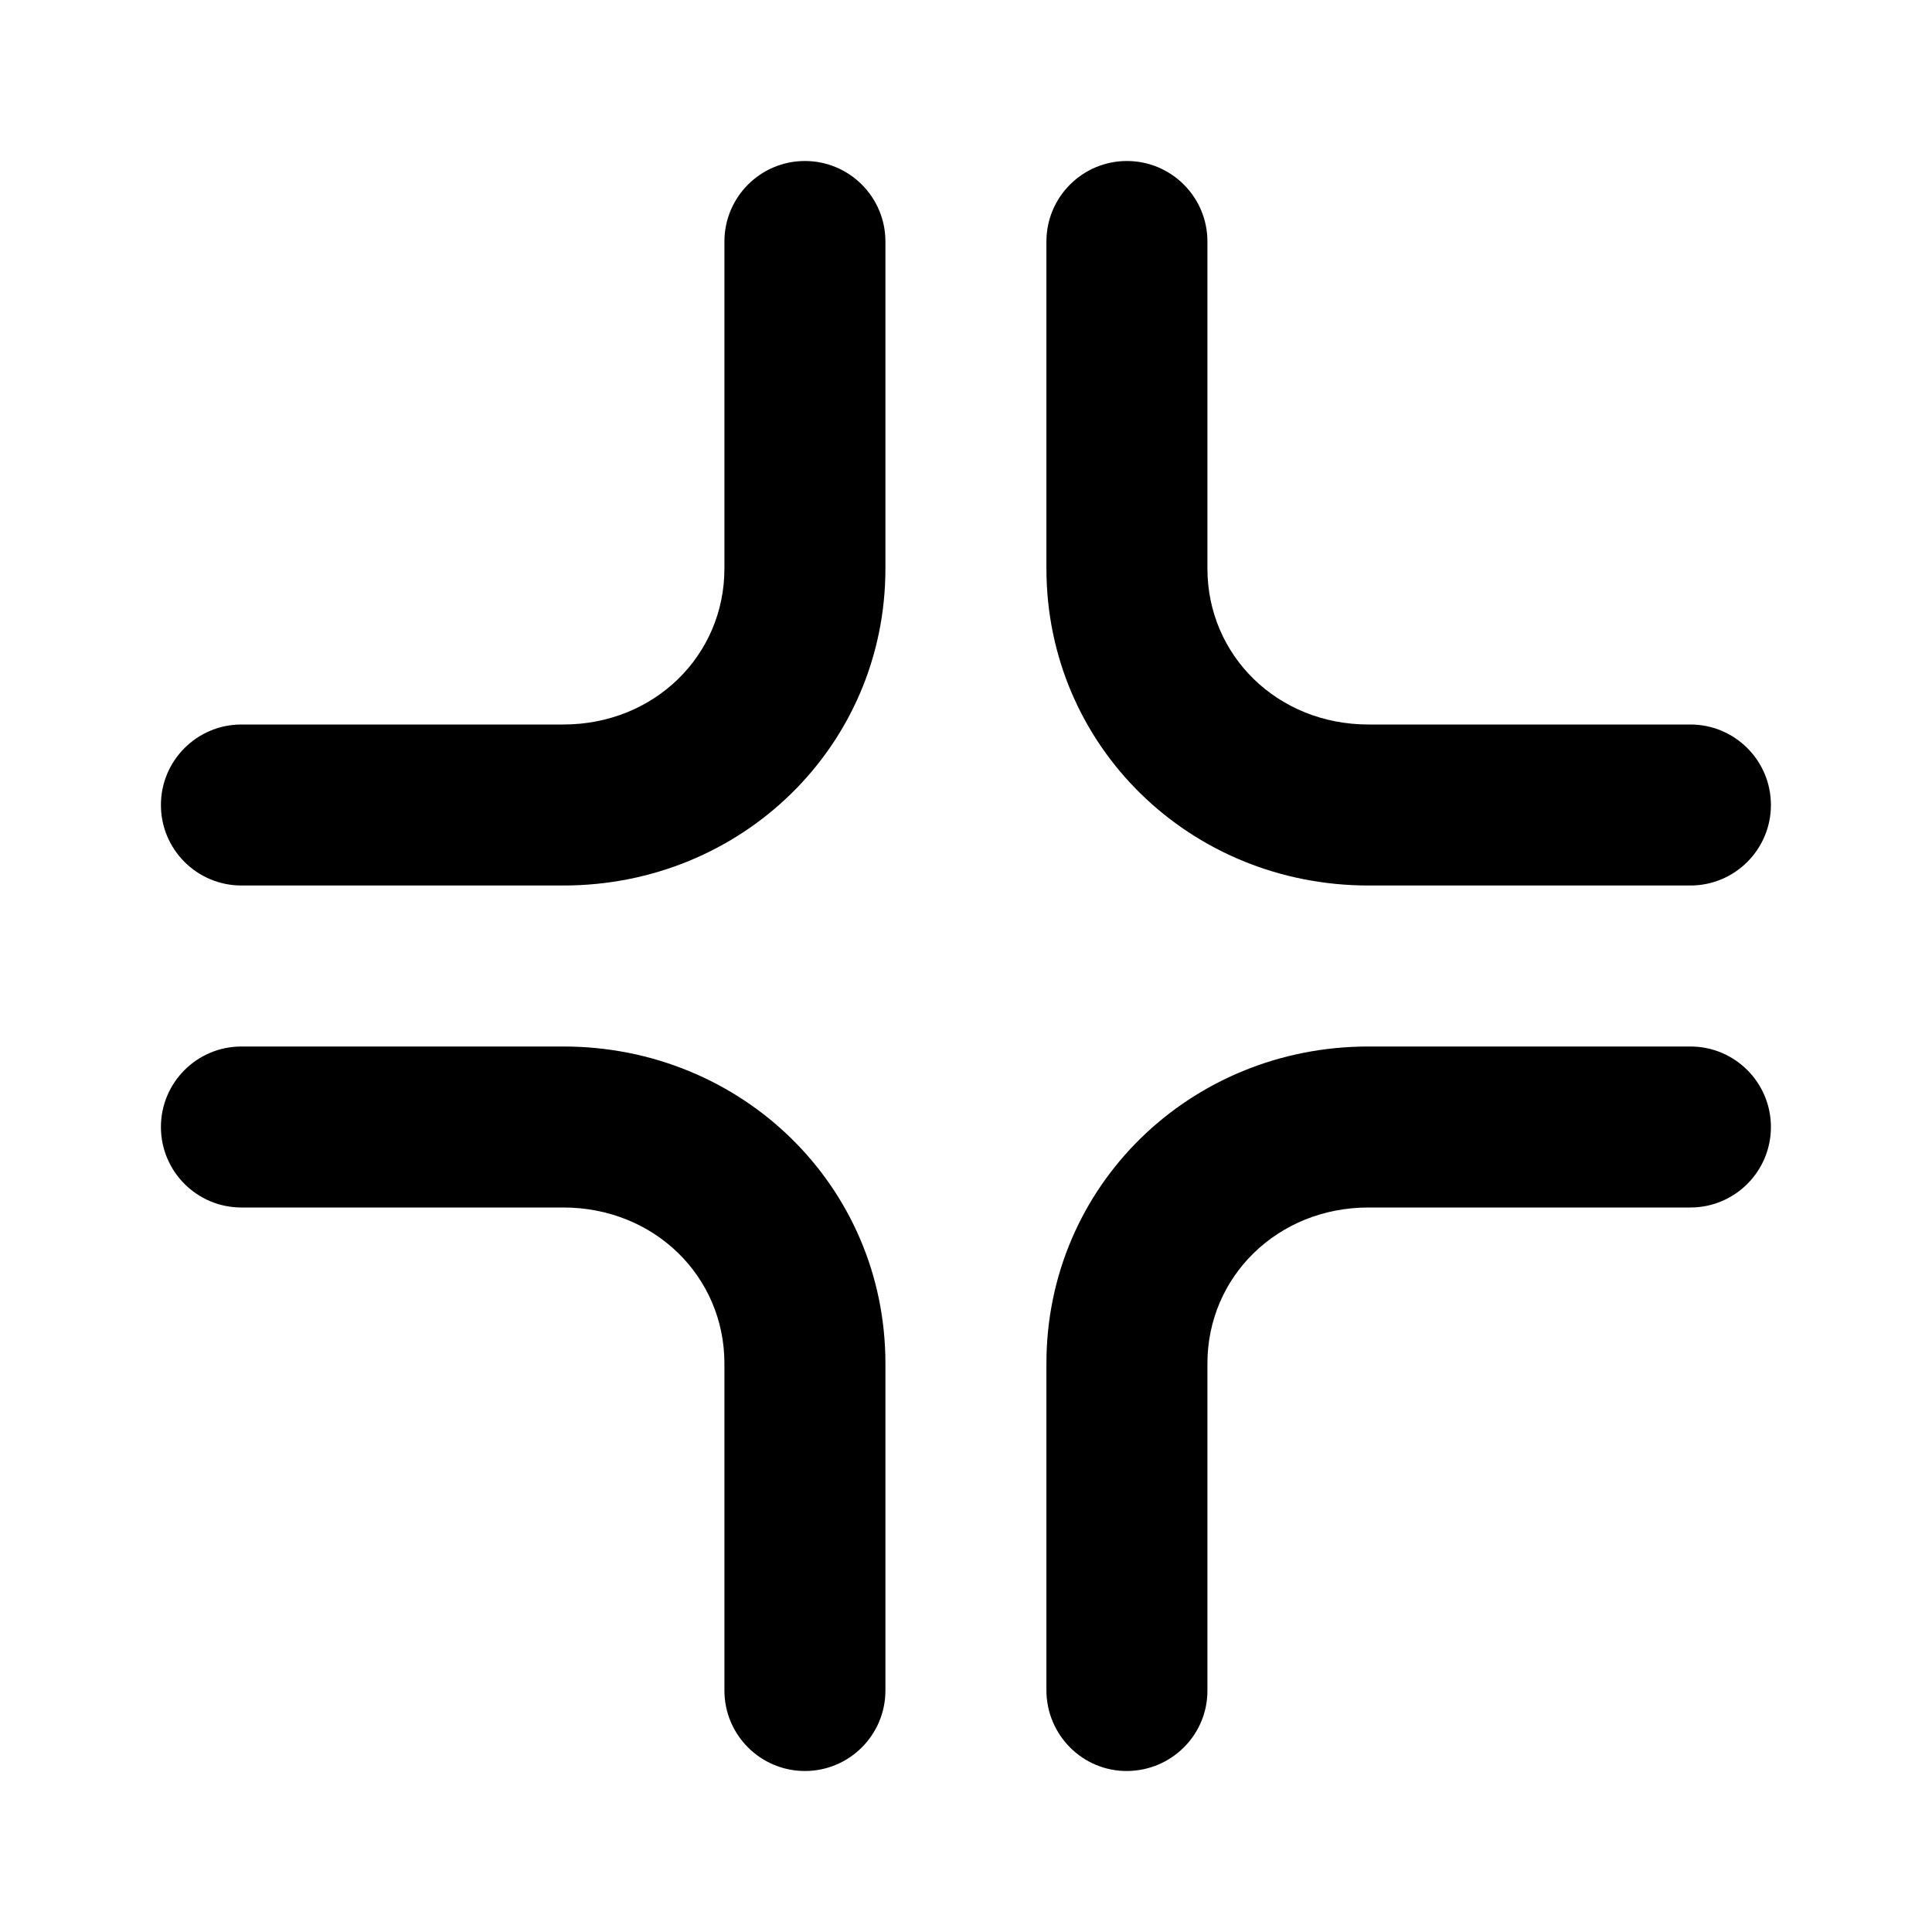 <svg width="24" height="24" viewBox="0 0 24 24" fill="none" xmlns="http://www.w3.org/2000/svg">
<path d="M9.999 2C9.447 2 8.999 2.448 8.999 3V7.062C8.999 8.144 8.127 9 6.999 9H2.999C2.447 9 1.999 9.448 1.999 10C1.999 10.552 2.447 11 2.999 11H6.999C9.216 11 10.999 9.265 10.999 7.062V3C10.999 2.448 10.551 2 9.999 2ZM13.999 2C13.447 2 12.999 2.448 12.999 3V7.062C12.999 9.265 14.782 11 16.999 11H20.999C21.551 11 21.999 10.552 21.999 10C21.999 9.448 21.551 9 20.999 9H16.999C15.871 9 14.999 8.144 14.999 7.062V3C14.999 2.448 14.551 2 13.999 2ZM2.999 13C2.447 13 1.999 13.448 1.999 14C1.999 14.552 2.447 15 2.999 15H6.999C8.125 15 8.999 15.854 8.999 16.938V21C8.999 21.552 9.447 22 9.999 22C10.551 22 10.999 21.552 10.999 21V16.938C10.999 14.734 9.215 13 6.999 13H2.999ZM16.999 13C14.782 13 12.999 14.735 12.999 16.938V21C13.001 21.552 13.447 22.002 13.999 22C14.551 21.998 15.001 21.552 14.999 21V16.938C14.999 15.859 15.871 15 16.999 15H20.999C21.551 15 21.999 14.552 21.999 14C21.999 13.448 21.551 13 20.999 13H16.999Z" fill="black"/>
</svg>
